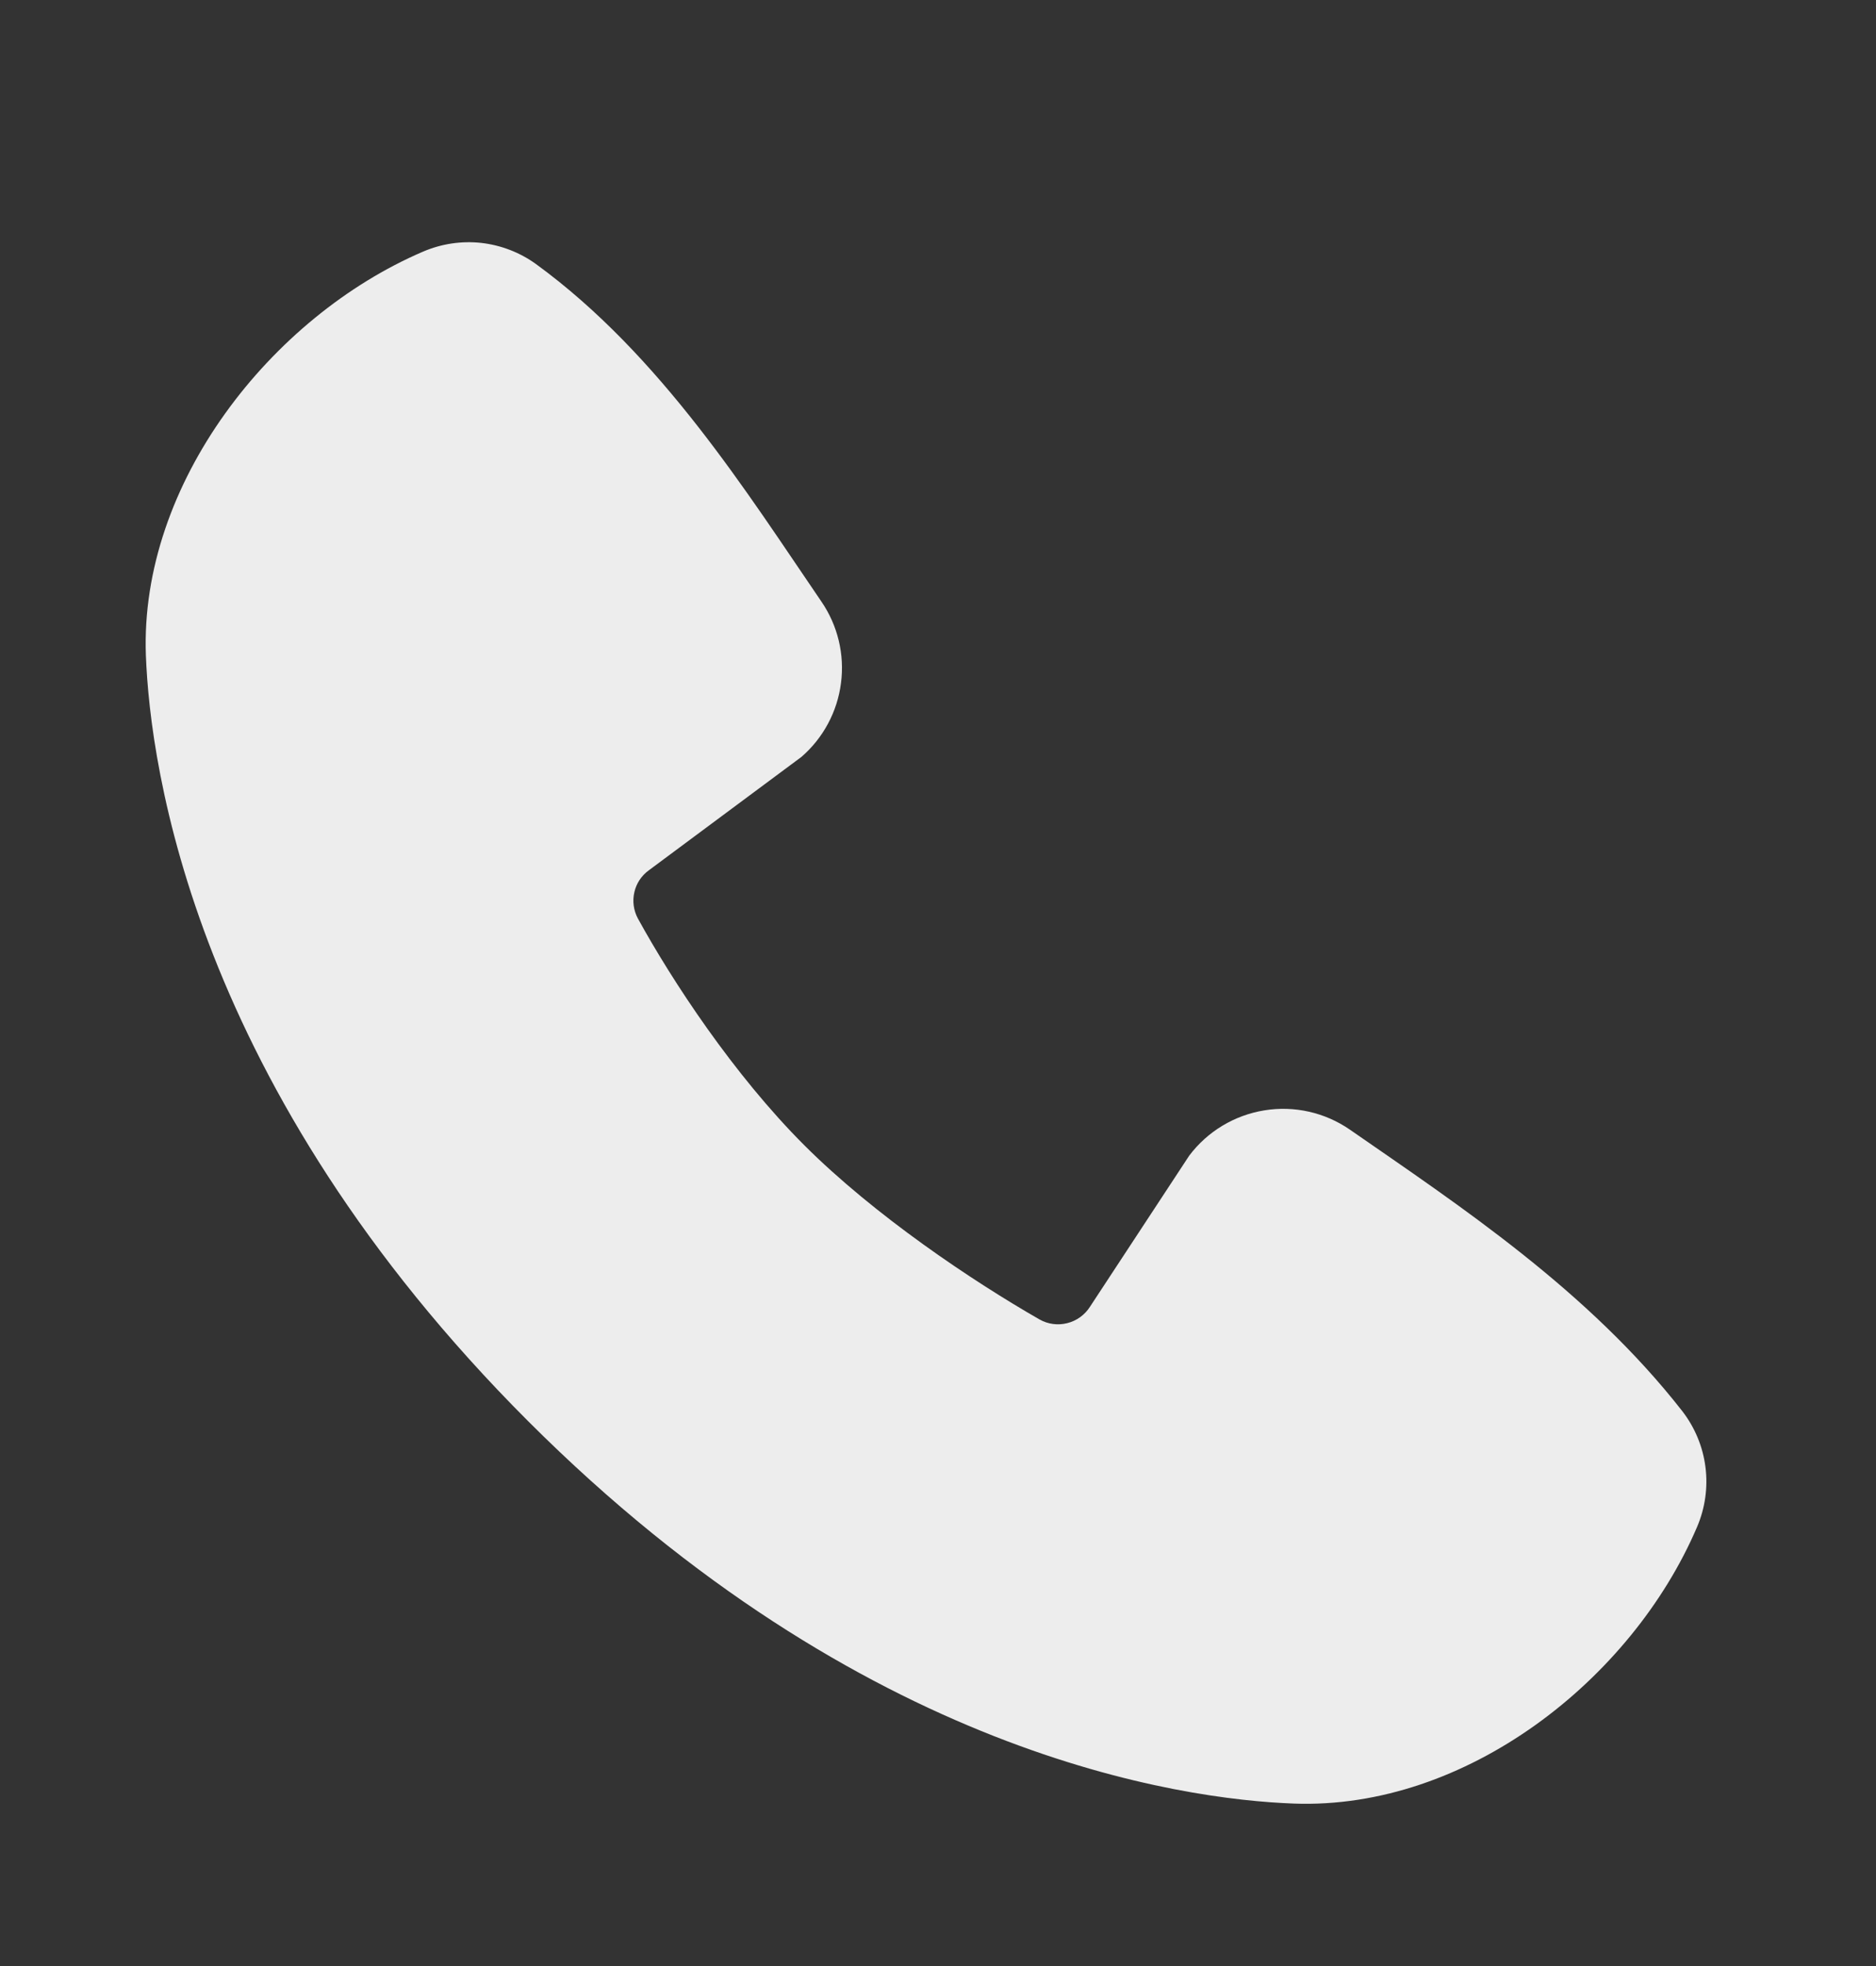 <svg width="21" height="22" viewBox="0 0 21 22" fill="none" xmlns="http://www.w3.org/2000/svg">
<rect x="0" y="0" width="21" height="22" fill="#333333" stroke="none"/>
<g clip-path="url(#clip0_0_72)">
<path fill-rule="evenodd" clip-rule="evenodd" d="M14.483 20.182C13.223 20.136 9.652 19.642 5.912 15.903C2.173 12.164 1.681 8.594 1.633 7.333C1.563 5.411 3.035 3.545 4.735 2.816C4.94 2.728 5.164 2.694 5.386 2.718C5.607 2.743 5.819 2.824 6 2.955C7.4 3.975 8.366 5.519 9.195 6.732C9.378 6.999 9.456 7.324 9.414 7.644C9.373 7.965 9.215 8.259 8.971 8.47L7.264 9.738C7.181 9.798 7.123 9.885 7.101 9.984C7.078 10.083 7.092 10.187 7.14 10.277C7.526 10.98 8.214 12.026 9.002 12.814C9.79 13.601 10.886 14.335 11.637 14.765C11.731 14.818 11.842 14.833 11.947 14.806C12.052 14.78 12.143 14.714 12.201 14.623L13.312 12.932C13.516 12.661 13.818 12.479 14.153 12.425C14.488 12.37 14.832 12.448 15.111 12.641C16.342 13.494 17.779 14.443 18.831 15.79C18.972 15.972 19.062 16.188 19.091 16.417C19.12 16.645 19.087 16.877 18.996 17.089C18.264 18.798 16.41 20.253 14.483 20.182Z" fill="#EDEDED"/>
</g>
<defs>
<clipPath id="clip0_0_72">
<rect width="21" height="21" fill="white" transform="translate(0 0.816)"/>
</clipPath>
</defs>
</svg>
